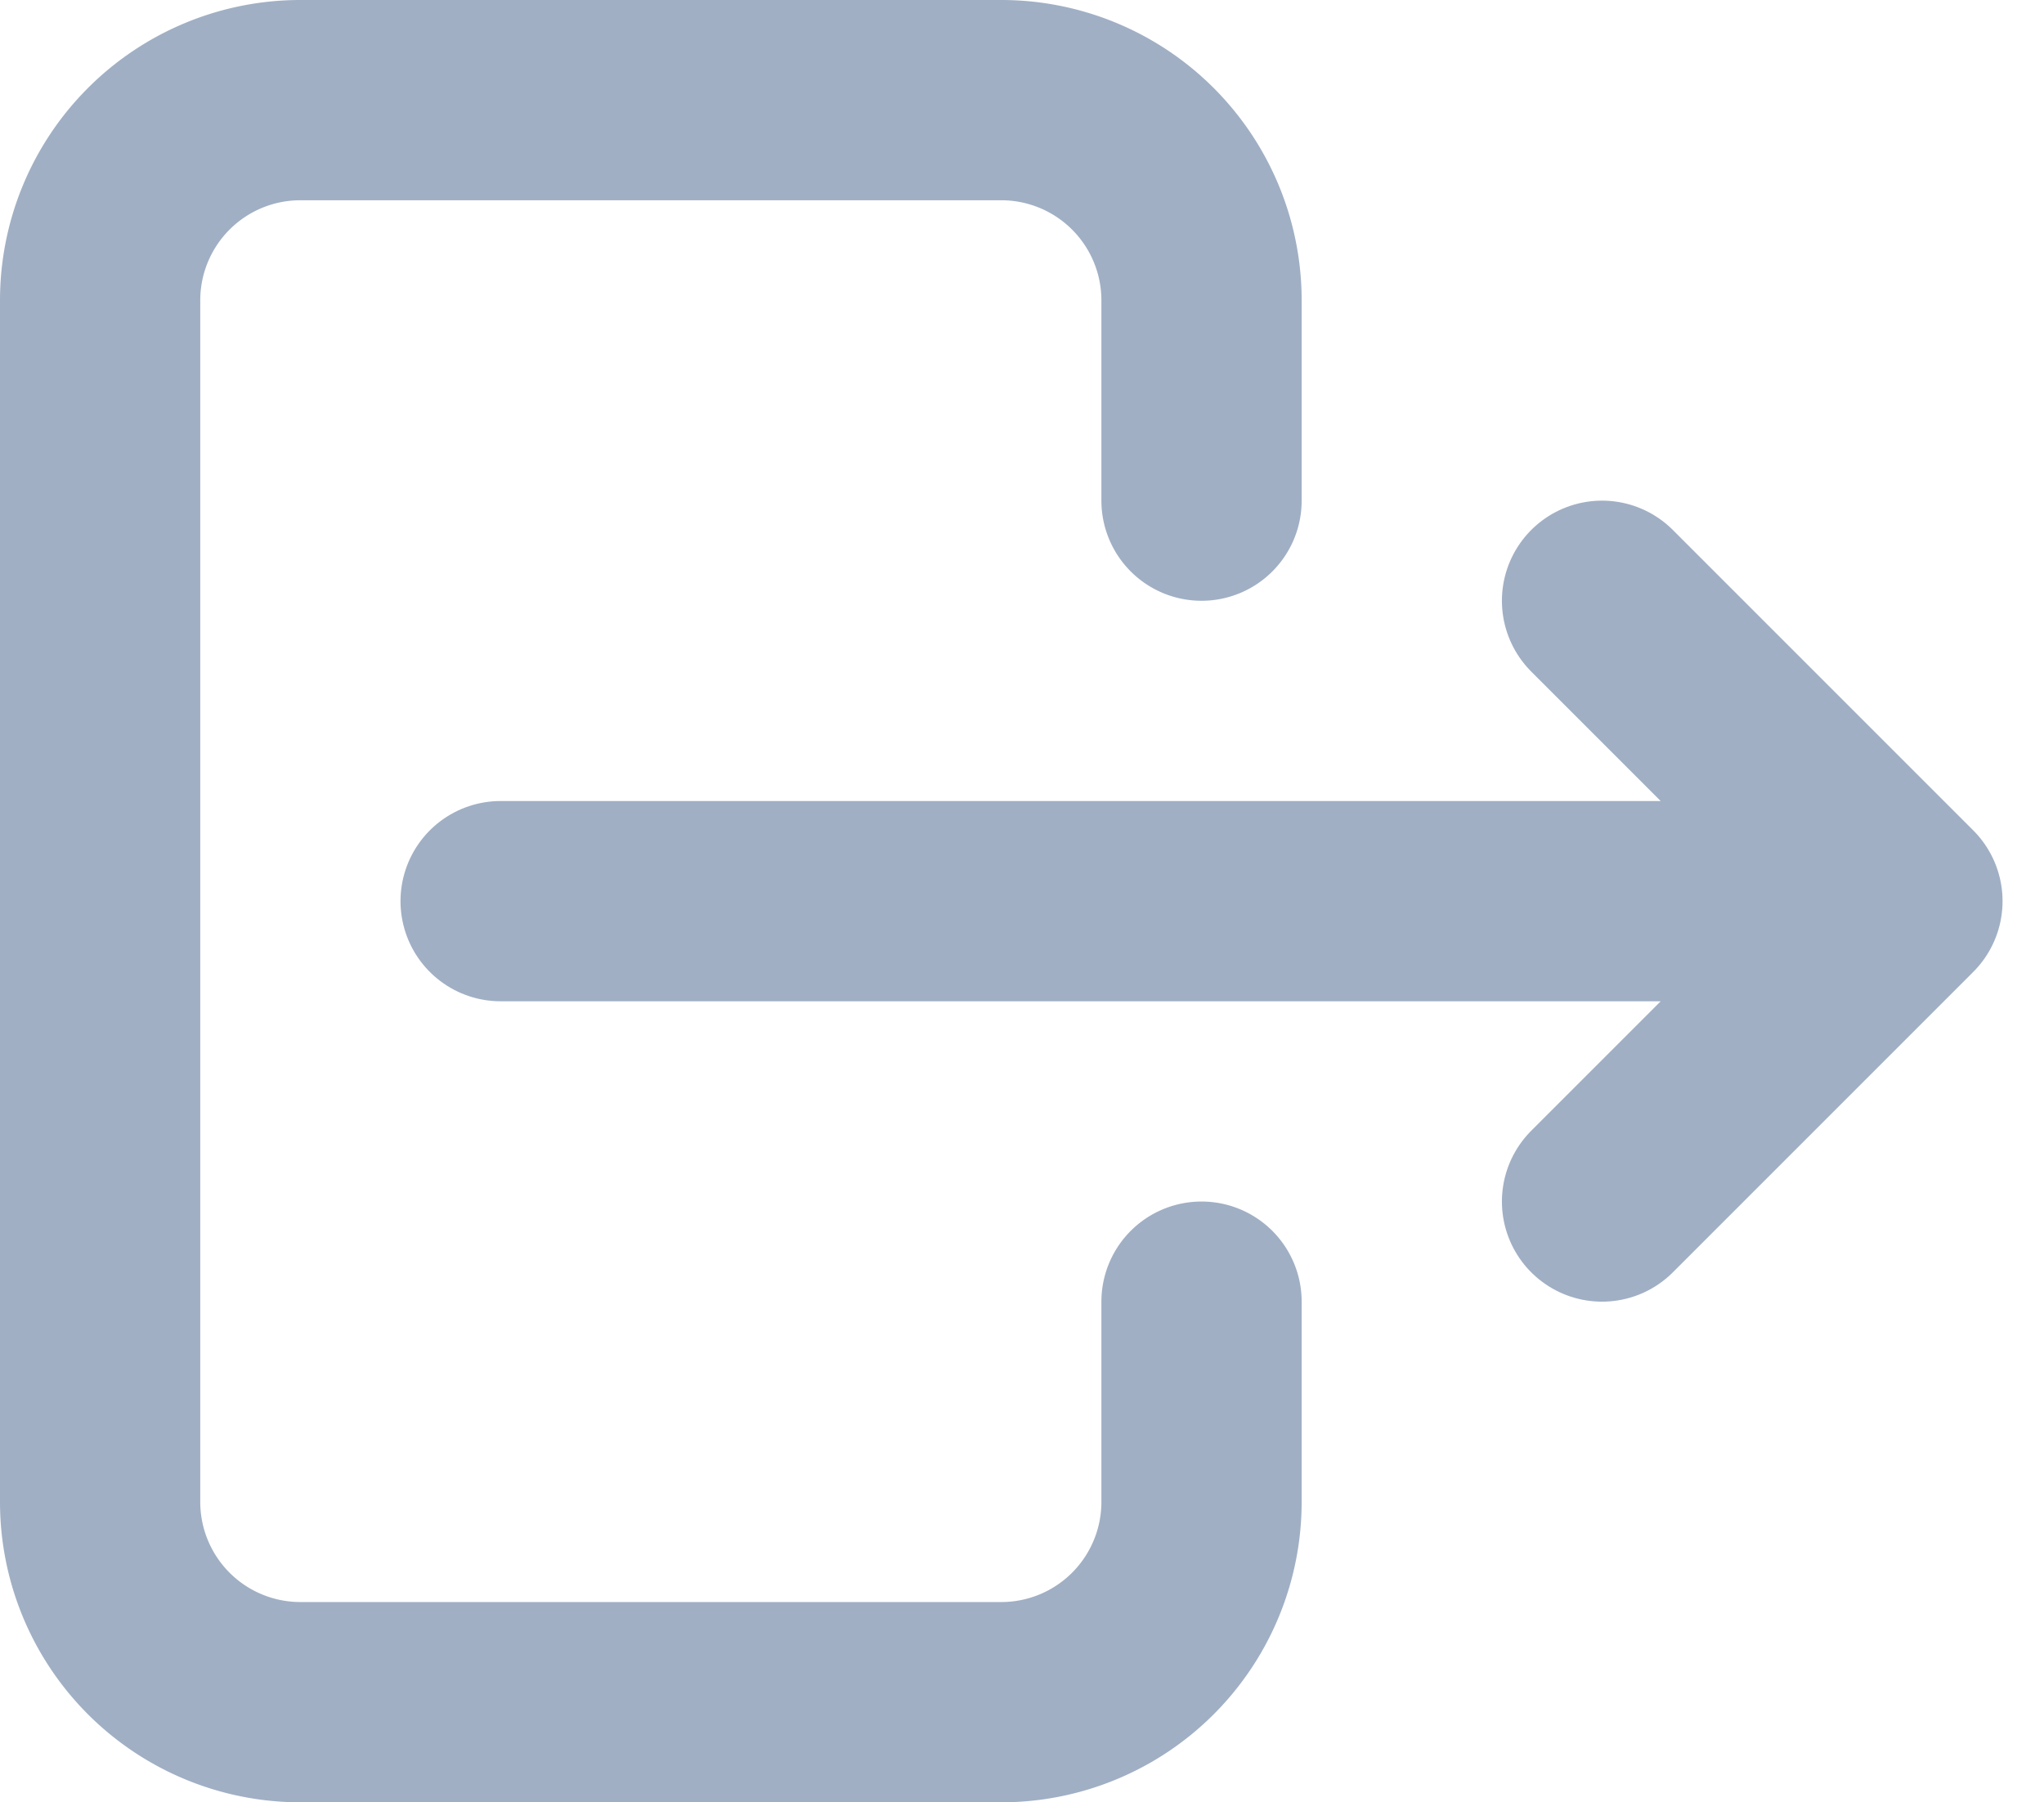 <svg xmlns="http://www.w3.org/2000/svg" width="20.414" height="18" viewBox="0 0 20.414 18">
  <g id="Group_16947" data-name="Group 16947" transform="translate(-2 -3)">
    <path id="Path_6585" data-name="Path 6585" d="M14,8V6a2,2,0,0,0-2-2H5A2,2,0,0,0,3,6V18a2,2,0,0,0,2,2h7a2,2,0,0,0,2-2V16" fill="none" stroke="#a0afc4" stroke-linecap="round" stroke-linejoin="round" stroke-width="2"/>
    <path id="Path_6586" data-name="Path 6586" d="M7,12H21L18,9m0,6,3-3" fill="none" stroke="#a0afc4" stroke-linecap="round" stroke-linejoin="round" stroke-width="2"/>
  </g>
</svg>